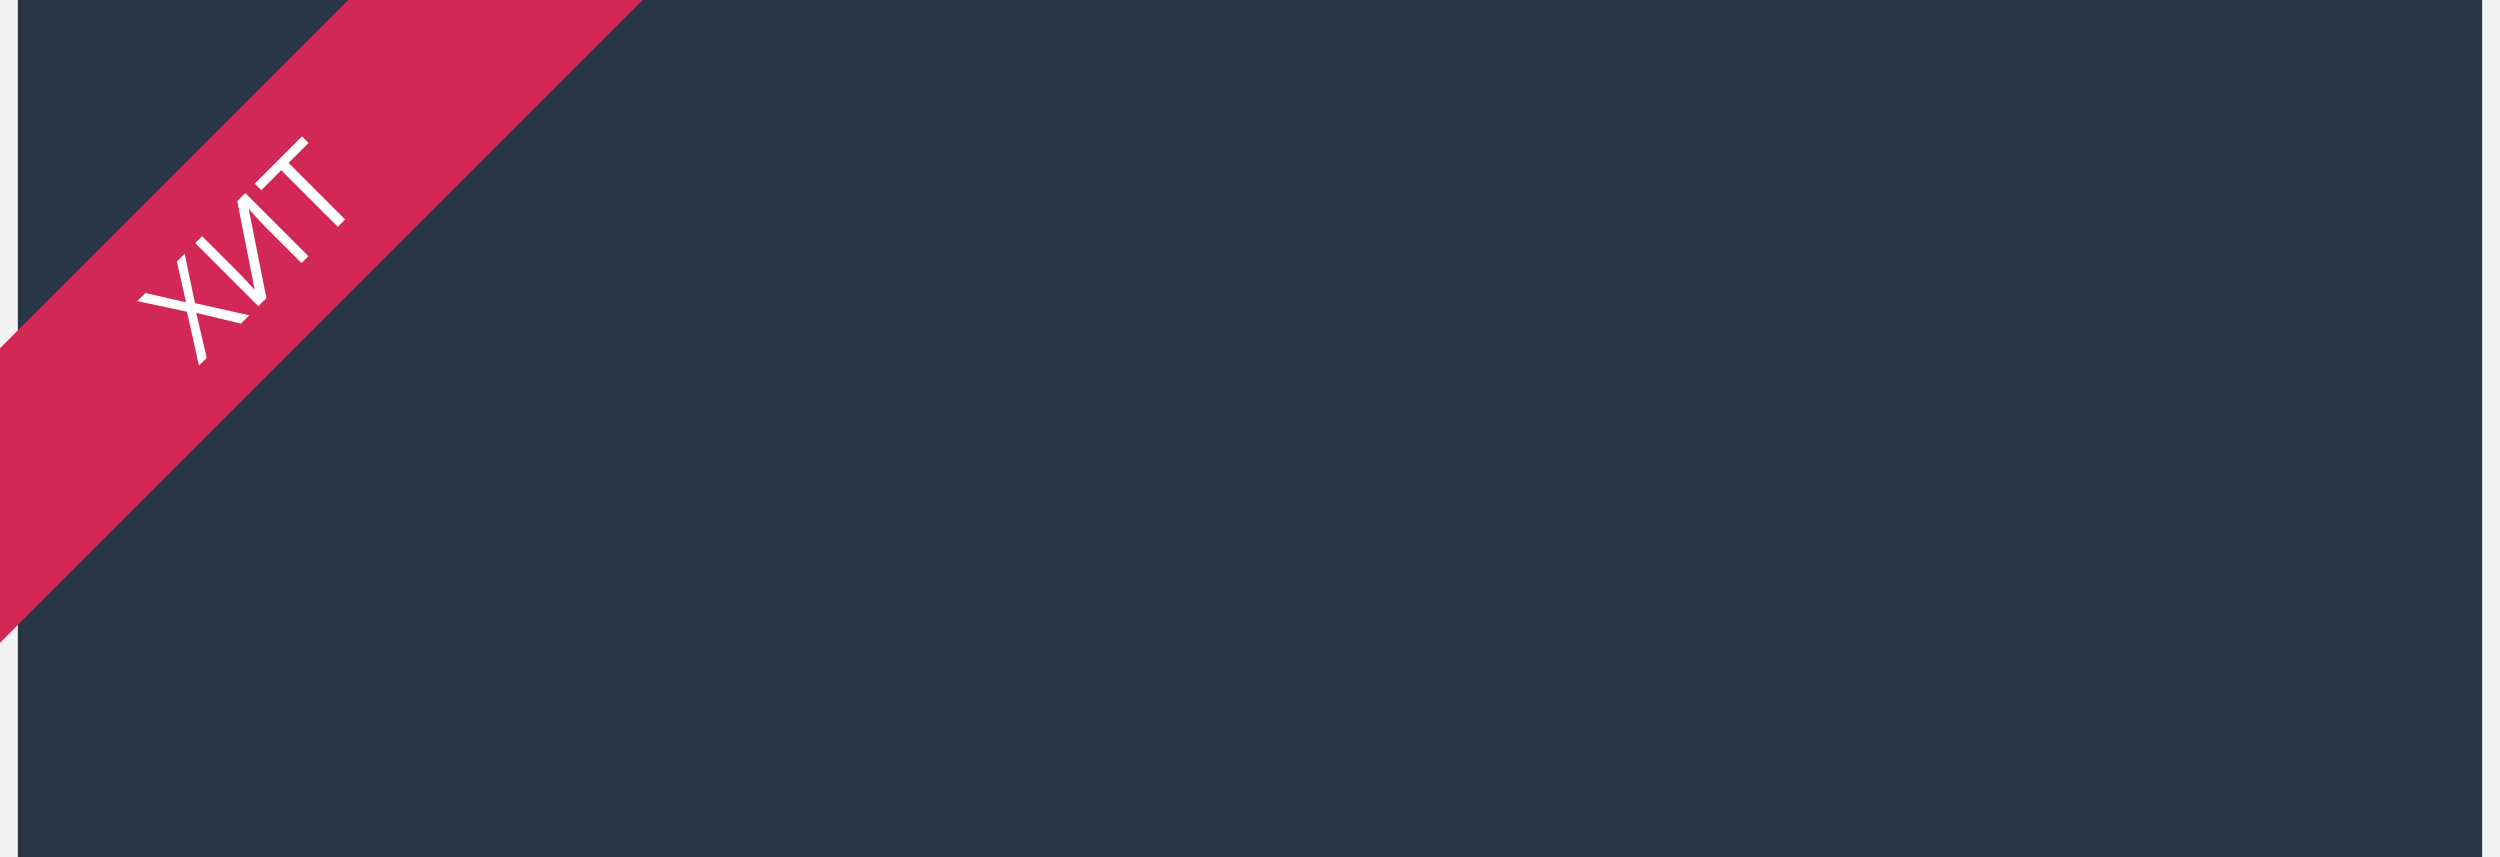 <svg width="280" height="96" viewBox="0 0 280 96" fill="none" xmlns="http://www.w3.org/2000/svg">
<rect x="0" y="0" width="280" height="96" fill="#808080" stroke="none"/>
<g clip-path="url(#clip0)">
<path d="M-471 -58.231L743 -129V377H-471V-58.231Z" fill="#F2F2F2"/>
<path d="M557 96V95H556H281C279.895 95 279 95.895 279 97V155V156H280H556H557V155V96Z" fill="white" stroke="#E5E5E5" stroke-width="2"/>
<path d="M280 -1H279V0V94V95H280H556H557V94V1C557 -0.105 556.105 -1 555 -1H280Z" fill="#283645" stroke="#283645" stroke-width="2"/>
<path d="M1 96V95H0H-275C-276.105 95 -277 95.895 -277 97V155V156H-276H0H1V155V96Z" fill="white" stroke="#E5E5E5" stroke-width="2"/>
<path d="M1 0V-1H0H-275C-276.105 -1 -277 -0.105 -277 1V94V95H-276H0H1V94V0Z" fill="#283645" stroke="#283645" stroke-width="2"/>
<path d="M279 96V95H278H3C1.895 95 1 95.895 1 97V155V156H2H278H279V155V96Z" fill="white" stroke="#E5E5E5" stroke-width="2"/>
<path d="M279 0V-1H278H3C1.895 -1 1 -0.105 1 1V94V95H2H278H279V94V0Z" fill="#283645" stroke="#283645" stroke-width="2"/>
<rect x="278" y="-2" width="2" height="98" fill="#F2F2F2"/>
<rect y="-2" width="2" height="98" fill="#F2F2F2"/>
<path d="M74 -2L37 35L0 72V39L41 -2H74Z" fill="#D22856"/>
<path d="M27.919 35.315L26.986 36.248L21.979 35.039L23.153 40.081L22.283 40.951L20.939 34.909L15.376 33.724L16.284 32.816L20.838 33.86L19.808 29.292L20.683 28.417L21.838 33.952L27.919 35.315ZM21.872 27.228L22.641 26.459L26.571 30.389C27.296 31.114 27.929 31.793 28.47 32.424L28.509 32.386L26.575 22.525L27.474 21.626L34.541 28.692L33.768 29.466L29.877 25.575C29.229 24.927 28.577 24.22 27.919 23.453L27.876 23.496L29.838 33.396L28.939 34.295L21.872 27.228ZM38.655 24.579L37.833 25.401L31.496 19.064L29.258 21.302L28.528 20.572L33.826 15.274L34.556 16.004L32.318 18.242L38.655 24.579Z" fill="white"/>
</g>
<defs>
<clipPath id="clip0">
<rect width="320" height="3713" fill="white" transform="translate(-20 -2441)"/>
</clipPath>
</defs>
</svg>
